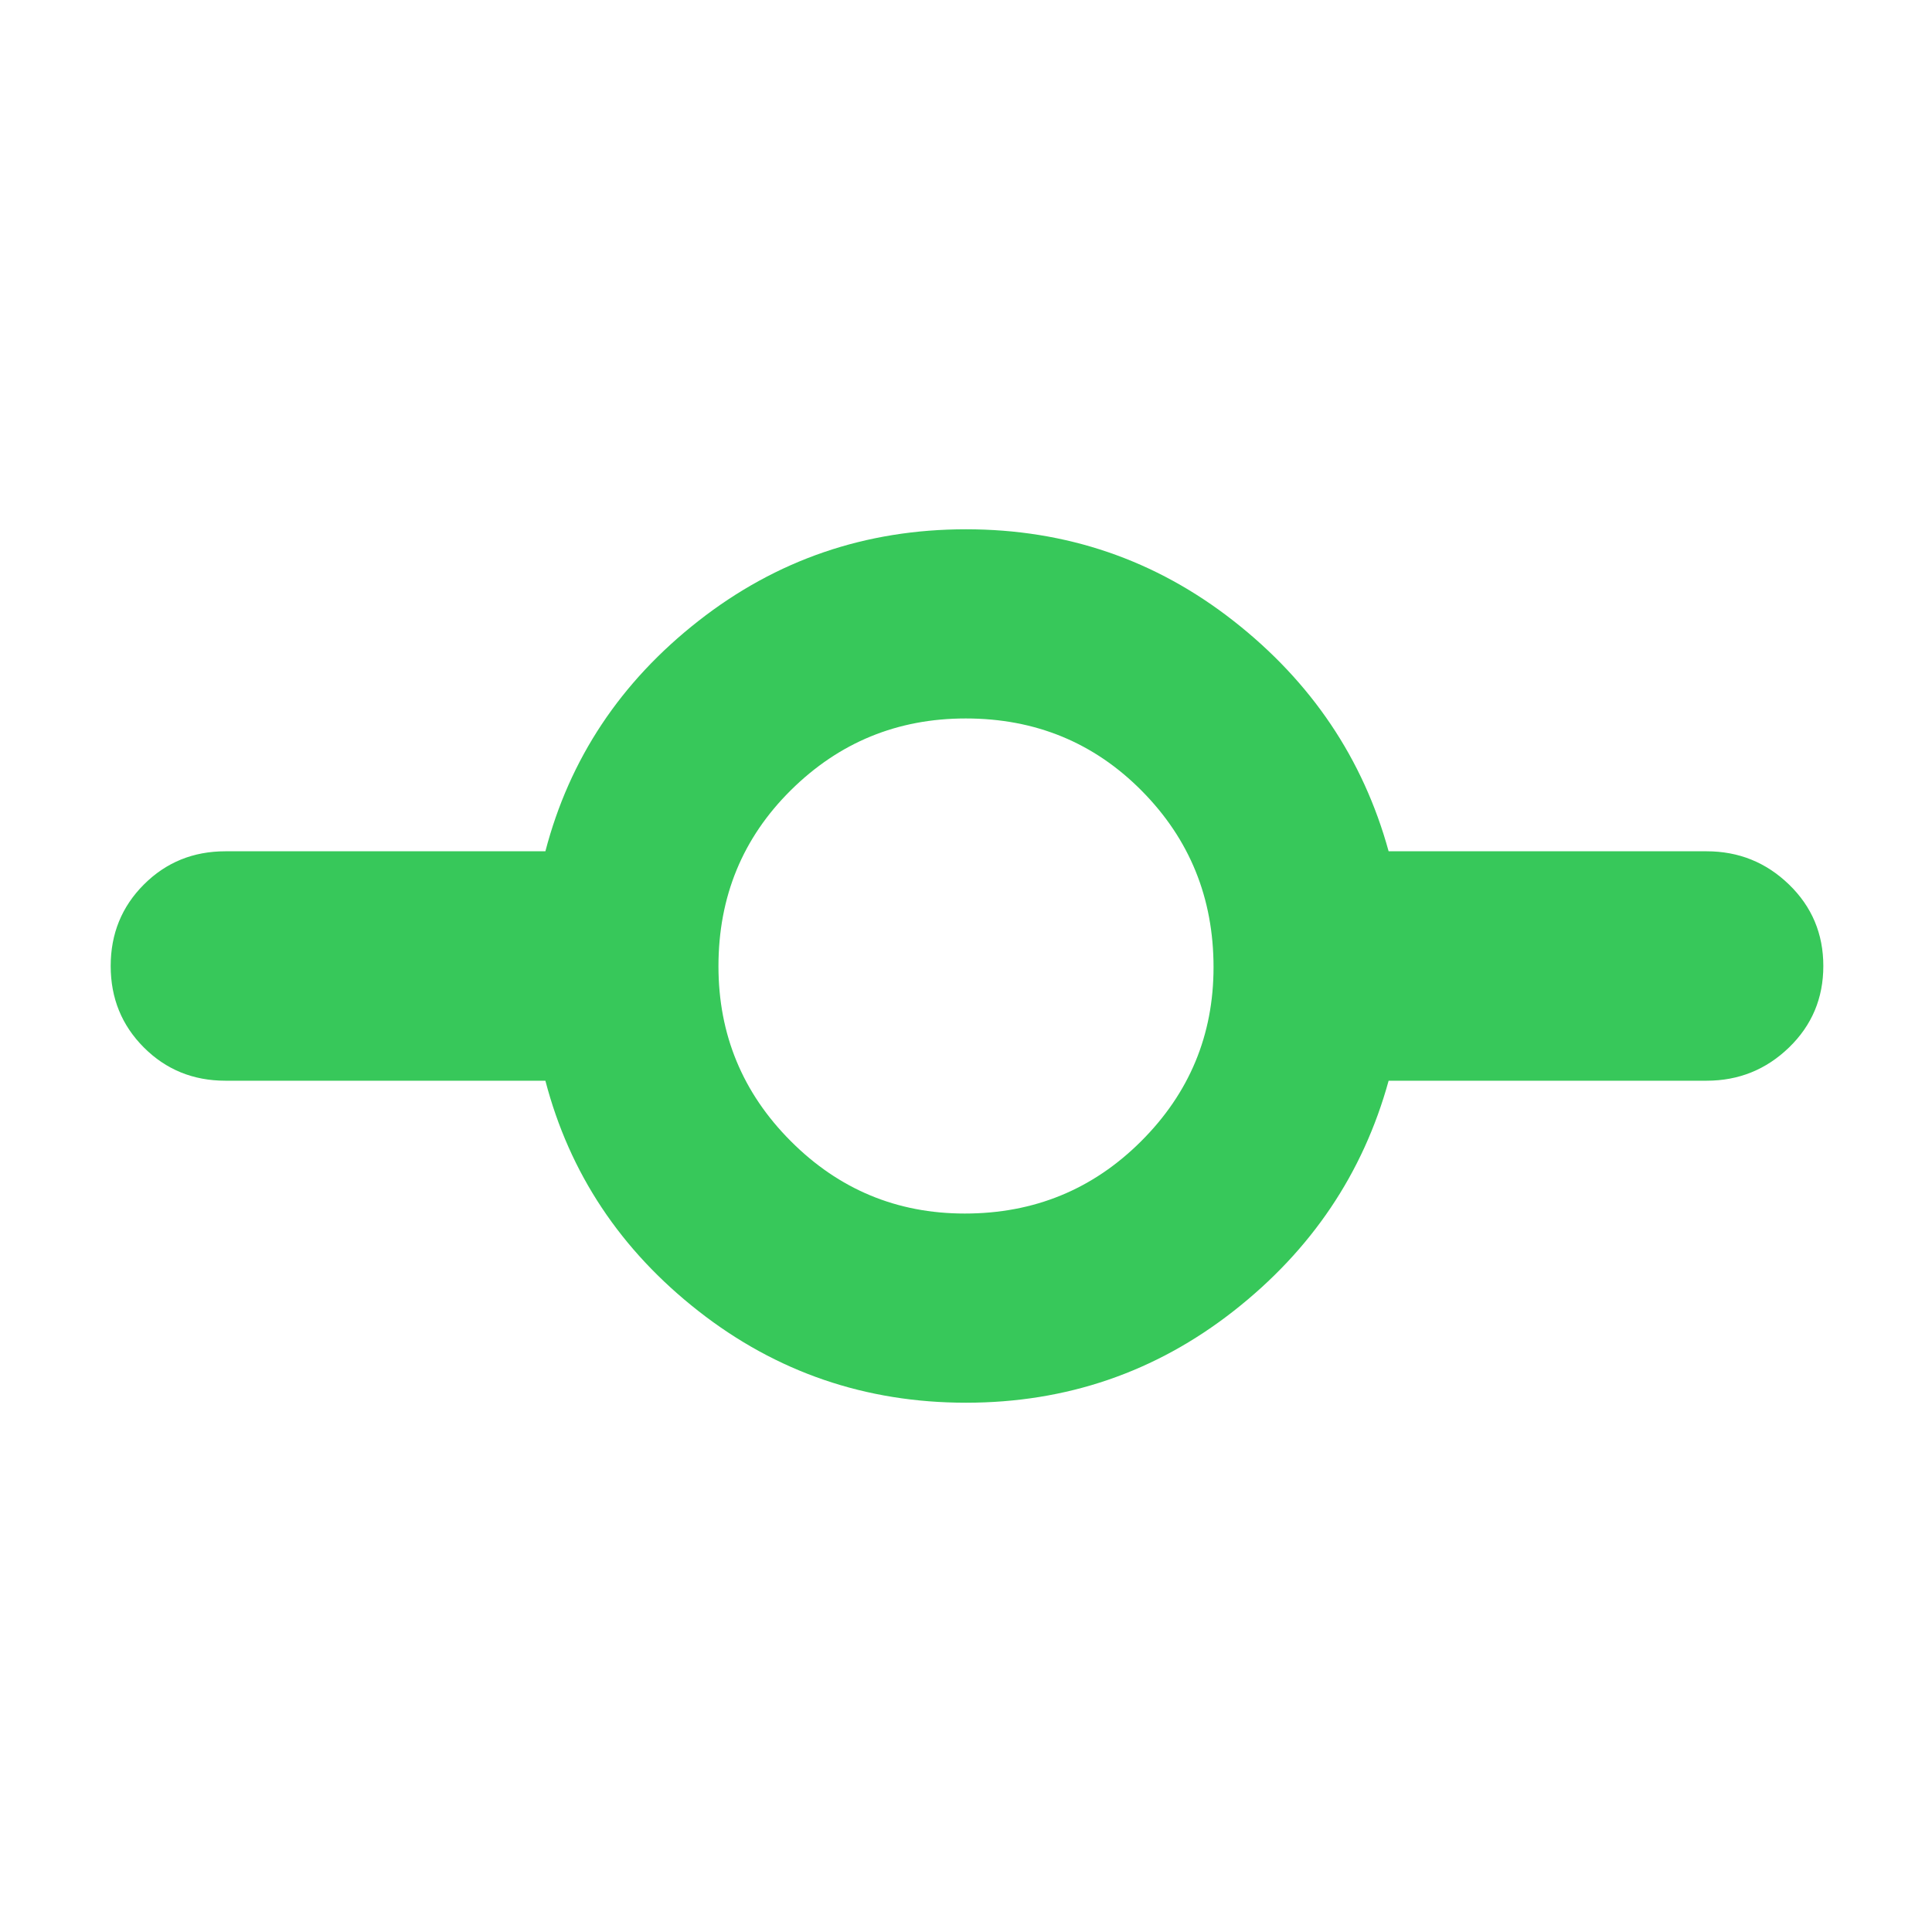 <svg xmlns="http://www.w3.org/2000/svg" height="48" viewBox="0 -960 960 960" width="48"><path fill="rgb(55, 200, 90)" d="M480-263q-74.8 0-132.9-45.5Q289-354 271-423H112q-24 0-40.5-16.5T55-480q0-24 16.5-40.5T112-537h159q18-69 76.1-114.5Q405.2-697 480-697q74.8 0 132.9 45.5Q671-606 690-537h158q23.88 0 40.94 16.5T906-480q0 24-17.06 40.5T848-423H690q-19 69-77.1 114.5Q554.8-263 480-263Zm-.59-94Q531-357 567-392.91t36-86.5Q603-531 567.38-567t-87.5-36Q429-603 393-567.38q-36 35.62-36 87.5Q357-429 392.91-393q35.91 36 86.5 36Z"/></svg>